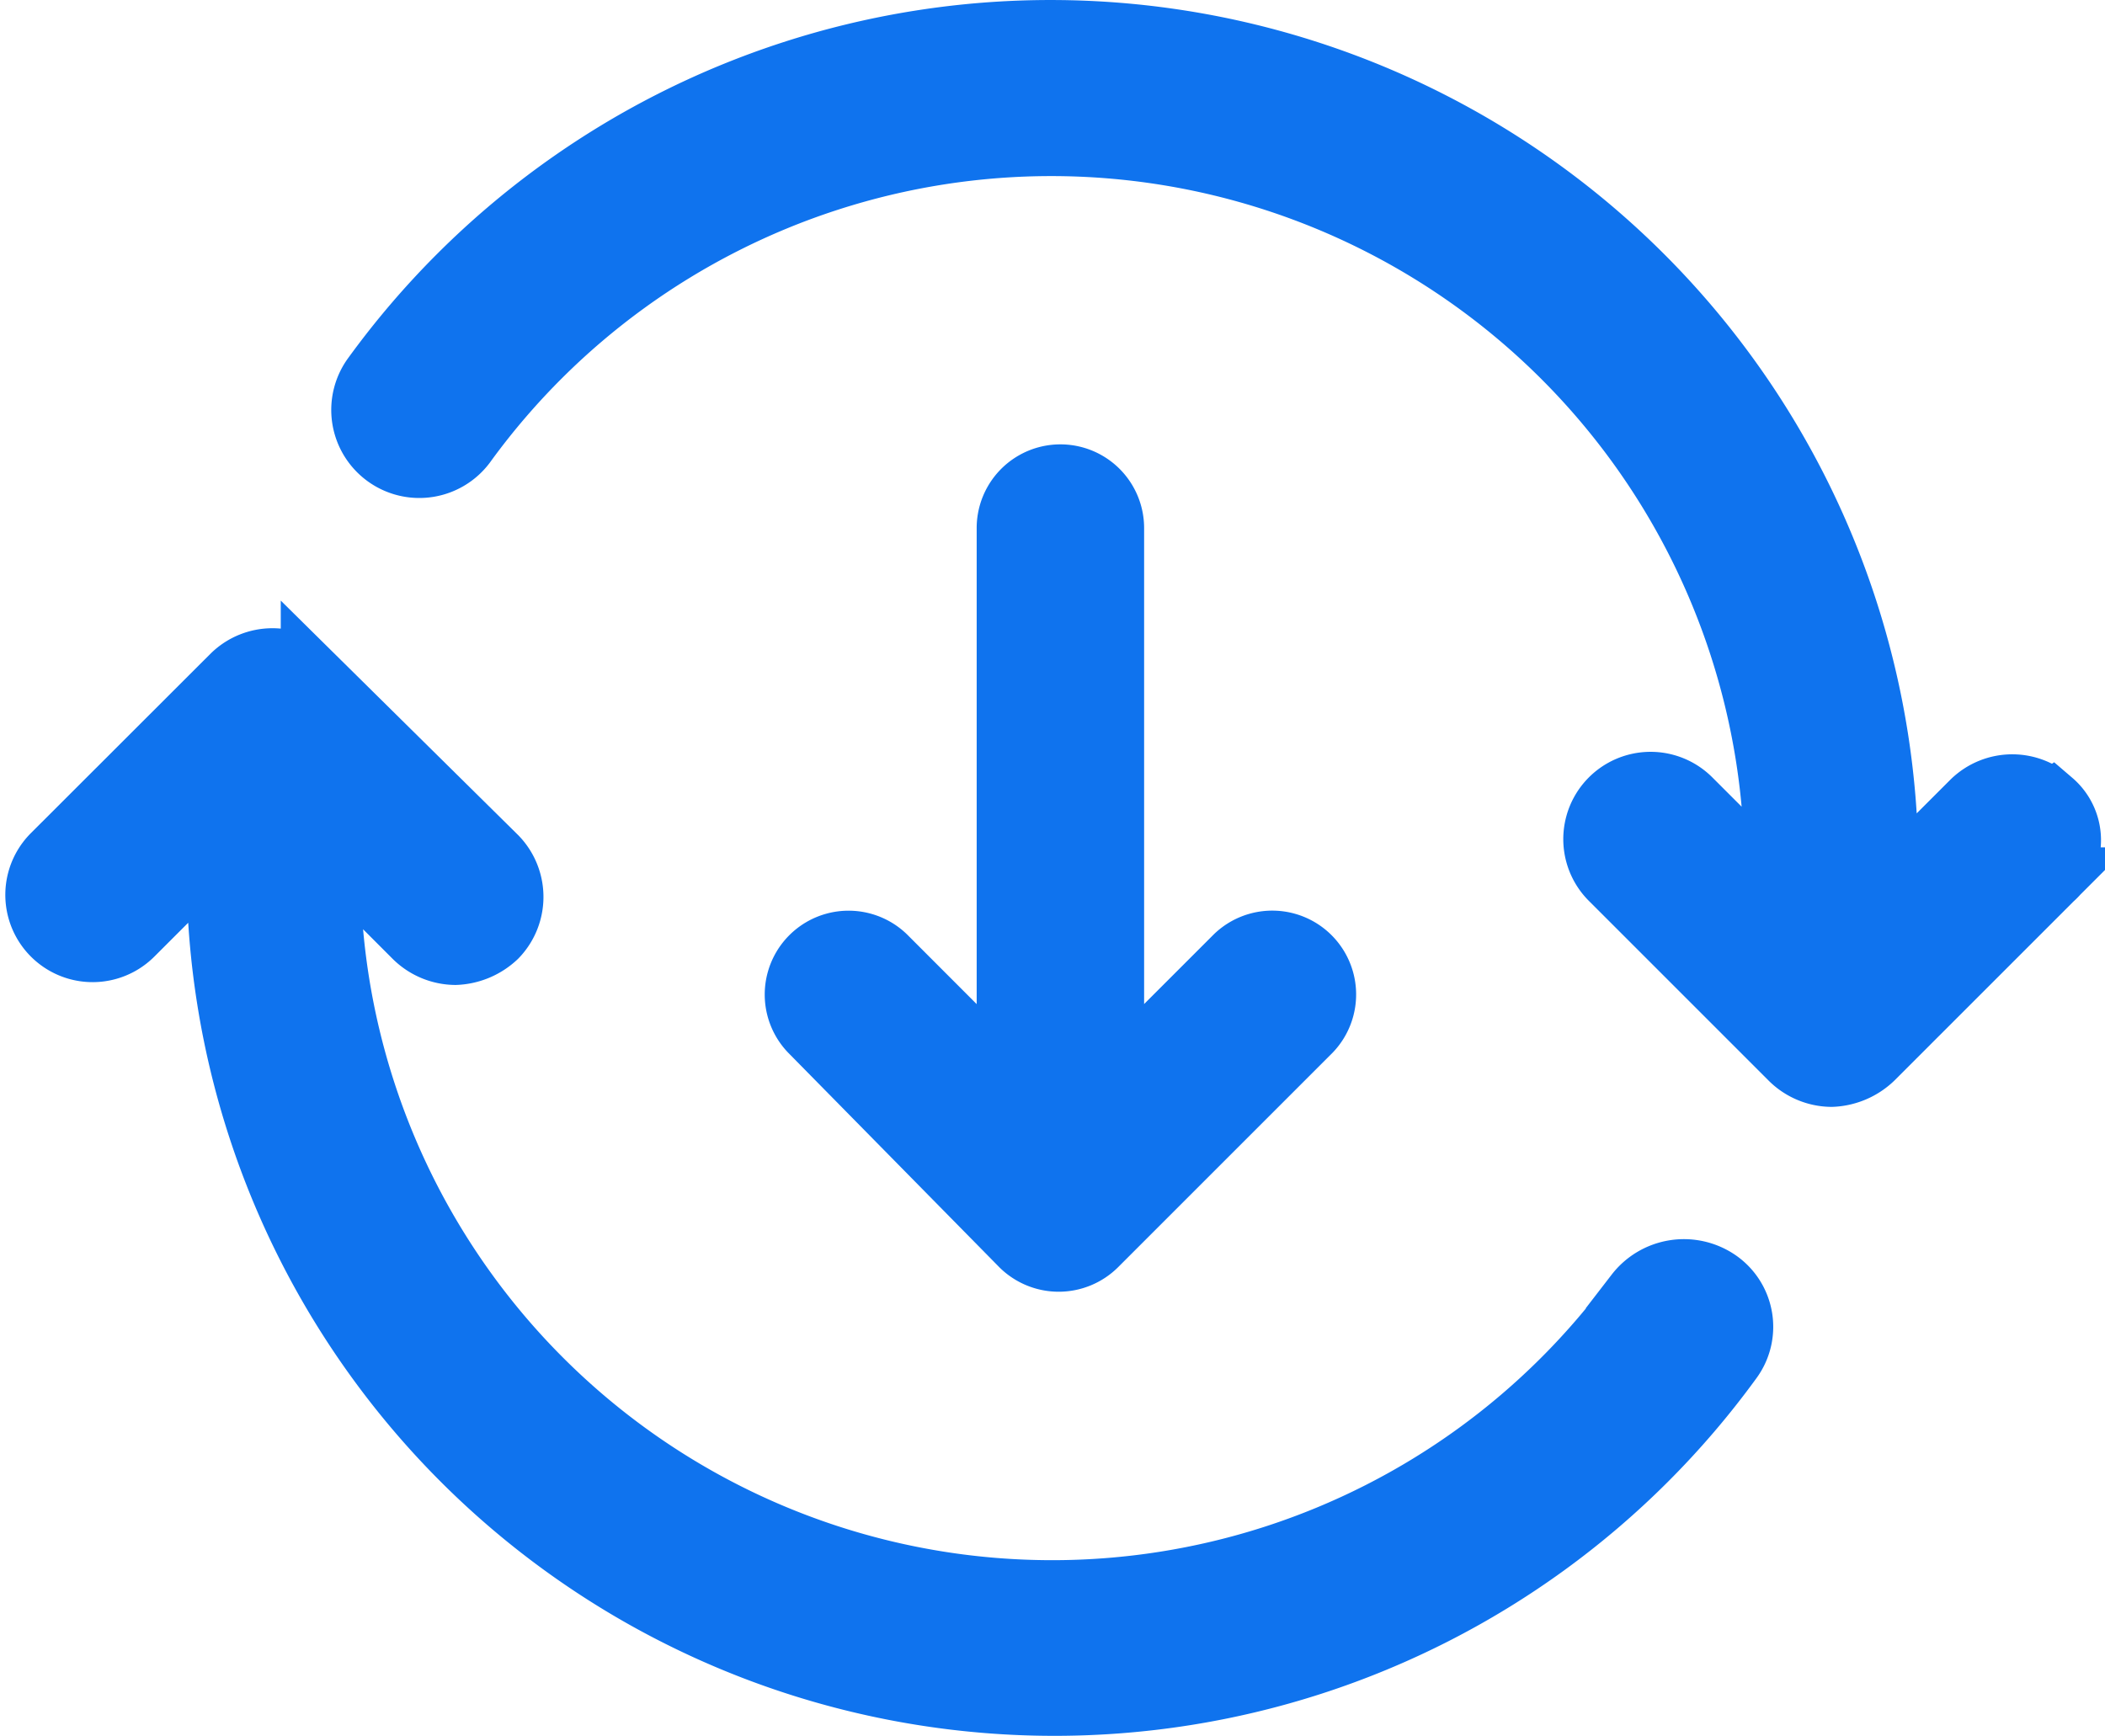 <svg xmlns="http://www.w3.org/2000/svg" width="67.171" height="55.406" viewBox="0 0 67.171 55.406"><defs><style>.a,.b{fill:#0f73ee;}.a{stroke:#0f73ee;stroke-width:2px;}</style></defs><g transform="translate(1696.18 3731)"><g transform="translate(-1695 -3730)"><path class="a" d="M71.672,35.483a1.814,1.814,0,0,0-2.526,0l-2.732,2.732V37.6A26.694,26.694,0,0,0,18.13,21.894a1.81,1.81,0,1,0,2.937,2.115A23.12,23.12,0,0,1,62.863,37.6v.547l-2.732-2.732a1.786,1.786,0,0,0-2.526,2.526l5.735,5.735a1.865,1.865,0,0,0,1.3.547,1.994,1.994,0,0,0,1.3-.547l5.735-5.735a1.62,1.62,0,0,0,0-2.46Z" transform="translate(-7.377 -10.898)"/><path class="a" d="M53.6,60.5A23.073,23.073,0,0,1,11.871,46.907v-.547L14.6,49.092a1.865,1.865,0,0,0,1.3.547,1.994,1.994,0,0,0,1.3-.547,1.814,1.814,0,0,0,0-2.526l-5.871-5.8a1.814,1.814,0,0,0-2.526,0L3.063,46.5a1.786,1.786,0,0,0,2.526,2.526l2.732-2.732v.616A26.694,26.694,0,0,0,56.6,62.614a1.778,1.778,0,0,0-.411-2.526,1.914,1.914,0,0,0-2.6.408Z" transform="translate(-2.55 -20.205)"/></g><path class="b" d="M48.7,29.963a2.687,2.687,0,0,0,3.782,0l6.845-6.845a2.676,2.676,0,0,0-3.784-3.784L53.317,21.56l0-15.19a2.671,2.671,0,0,0-5.343,0V21.562L45.75,19.336a2.676,2.676,0,0,0-3.784,3.784Z" transform="translate(-1712.988 -3720.517)"/></g></svg>